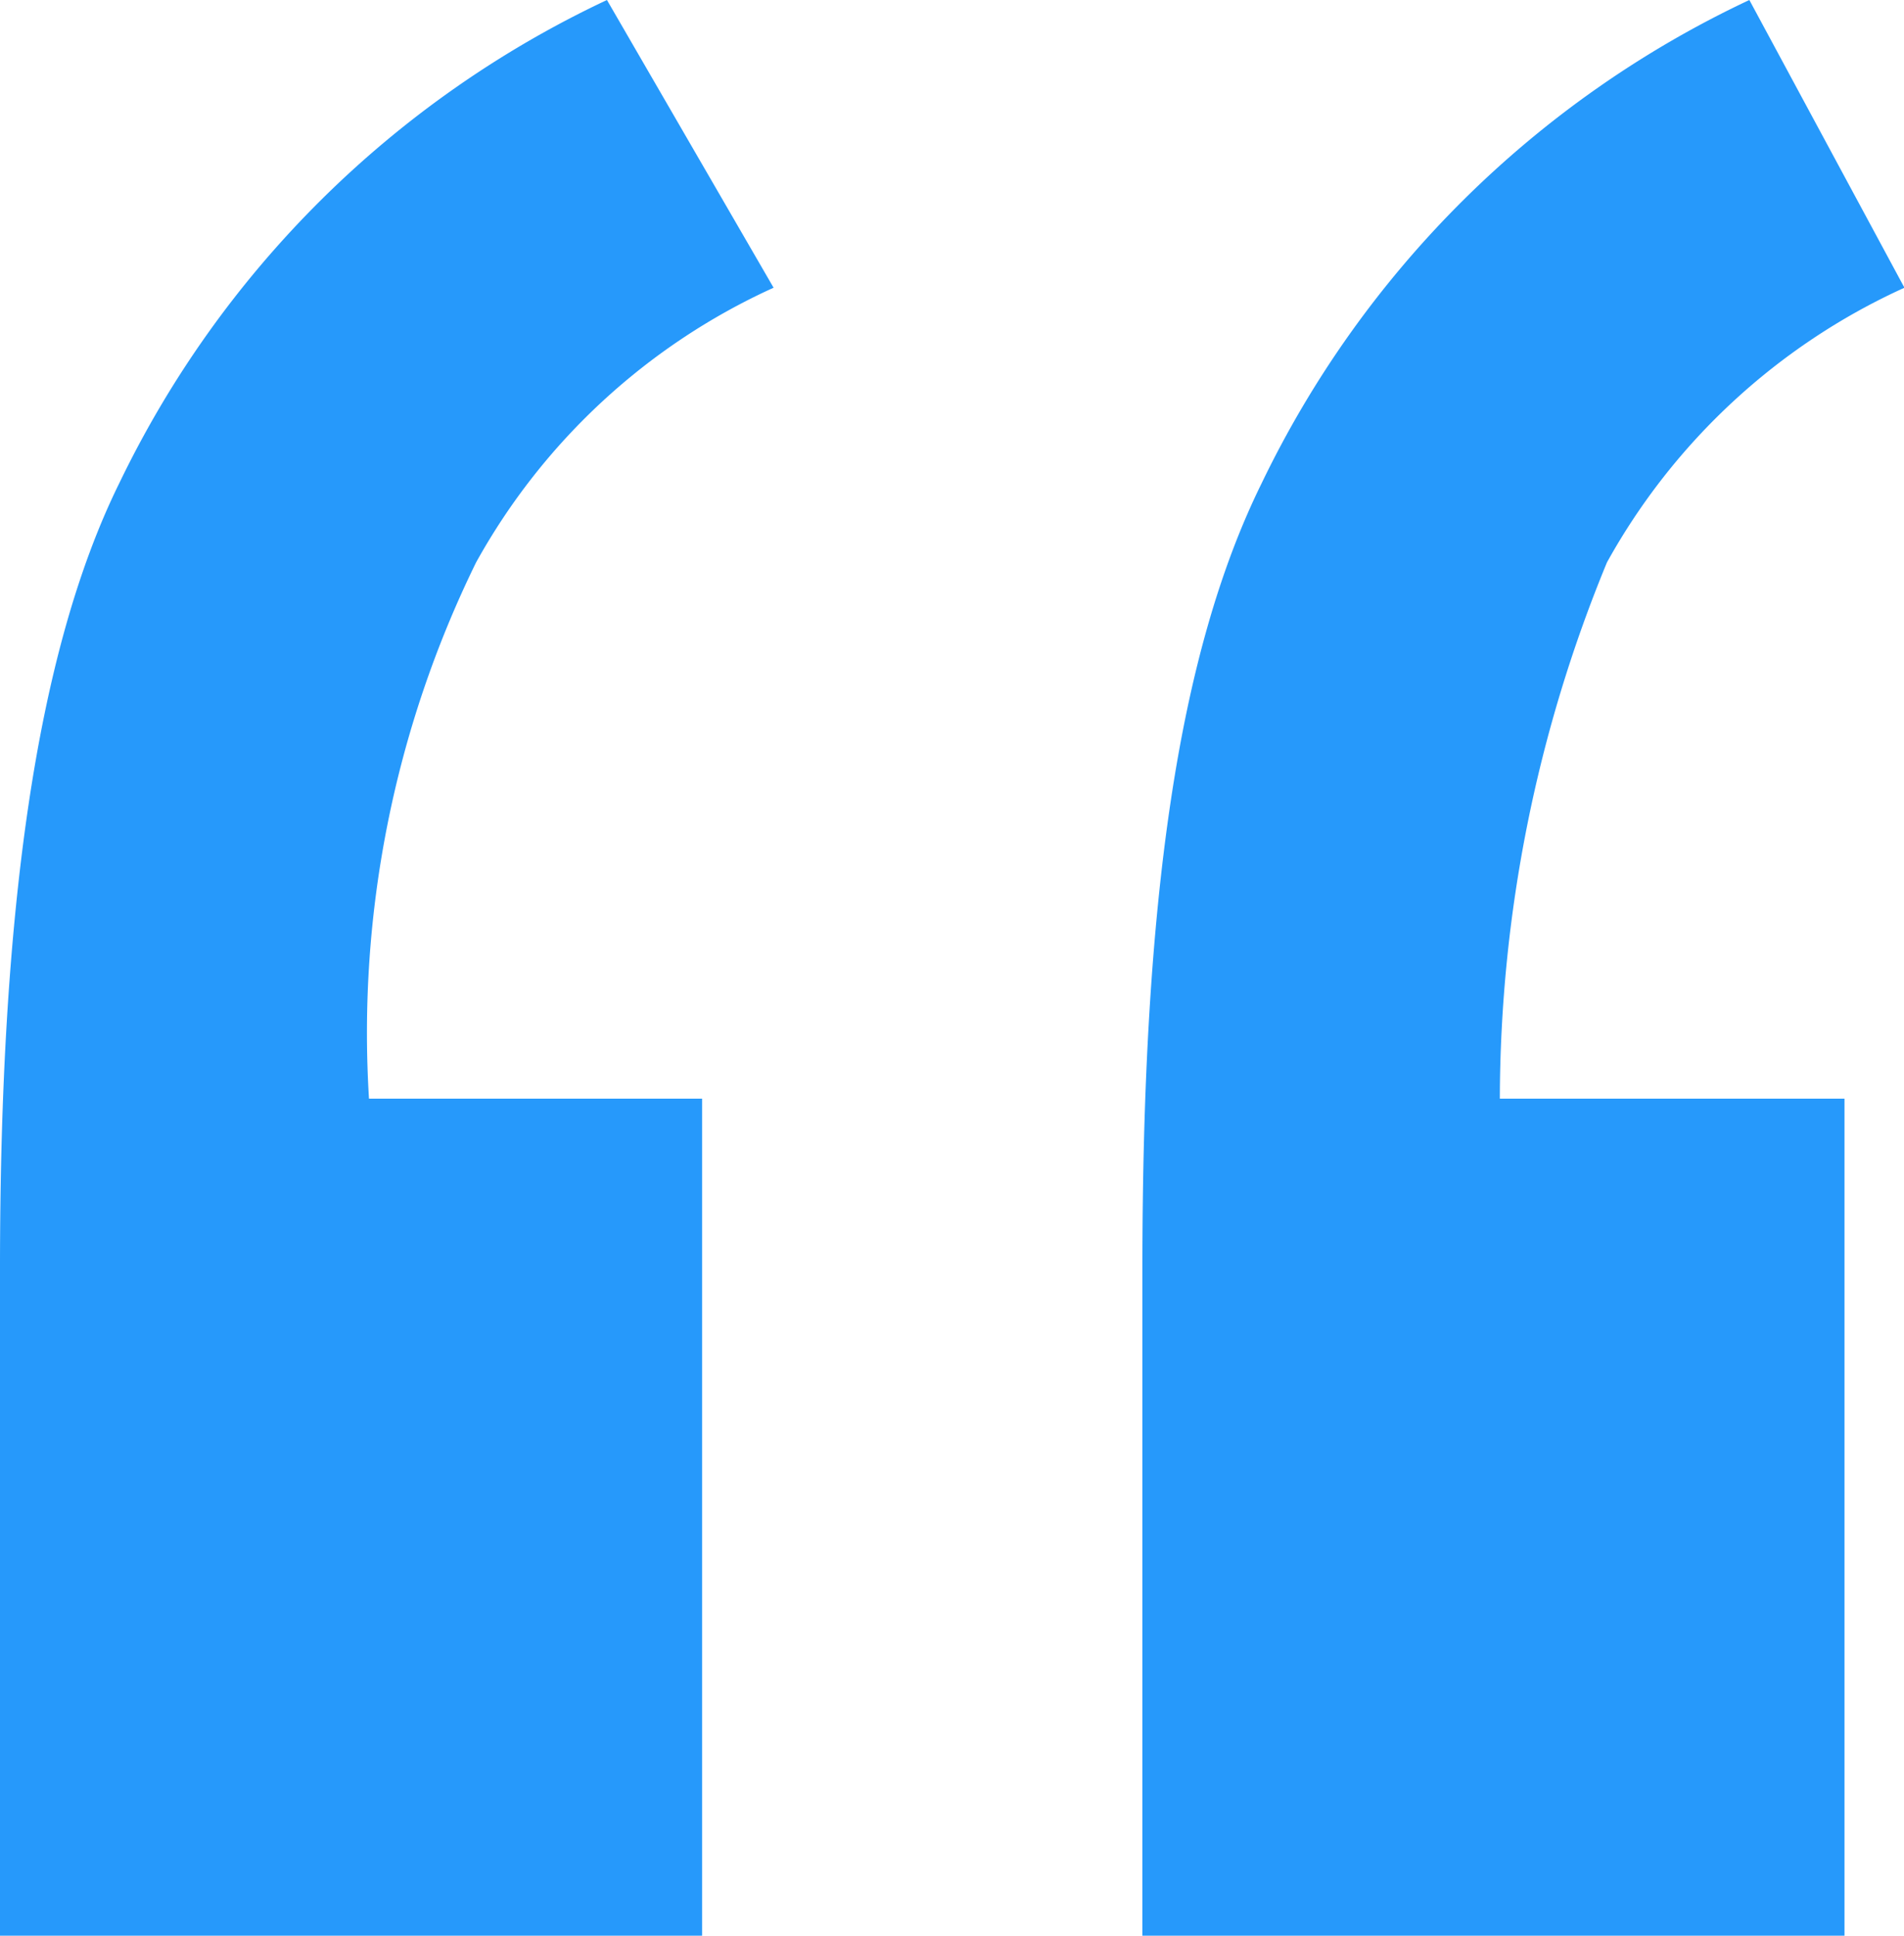 <svg id="Quote" xmlns="http://www.w3.org/2000/svg" width="21.595" height="21.947" viewBox="0 0 21.595 21.947">
  <path id="Path_19" data-name="Path 19" d="M7.963,12.456v9.49H0V14.384c0-4,.4-6.97,1.35-8.9A11.626,11.626,0,0,1,6.884,0l1.89,3.262A7.312,7.312,0,0,0,5.4,6.376a12.109,12.109,0,0,0-1.215,6.08Zm12.957,0v9.49H12.957V14.384c0-4.152.4-6.97,1.35-8.9A11.626,11.626,0,0,1,19.841,0L21.6,3.262a7.312,7.312,0,0,0-3.374,3.114,16.012,16.012,0,0,0-1.215,6.08Z" fill="#2699fb"/>
</svg>
